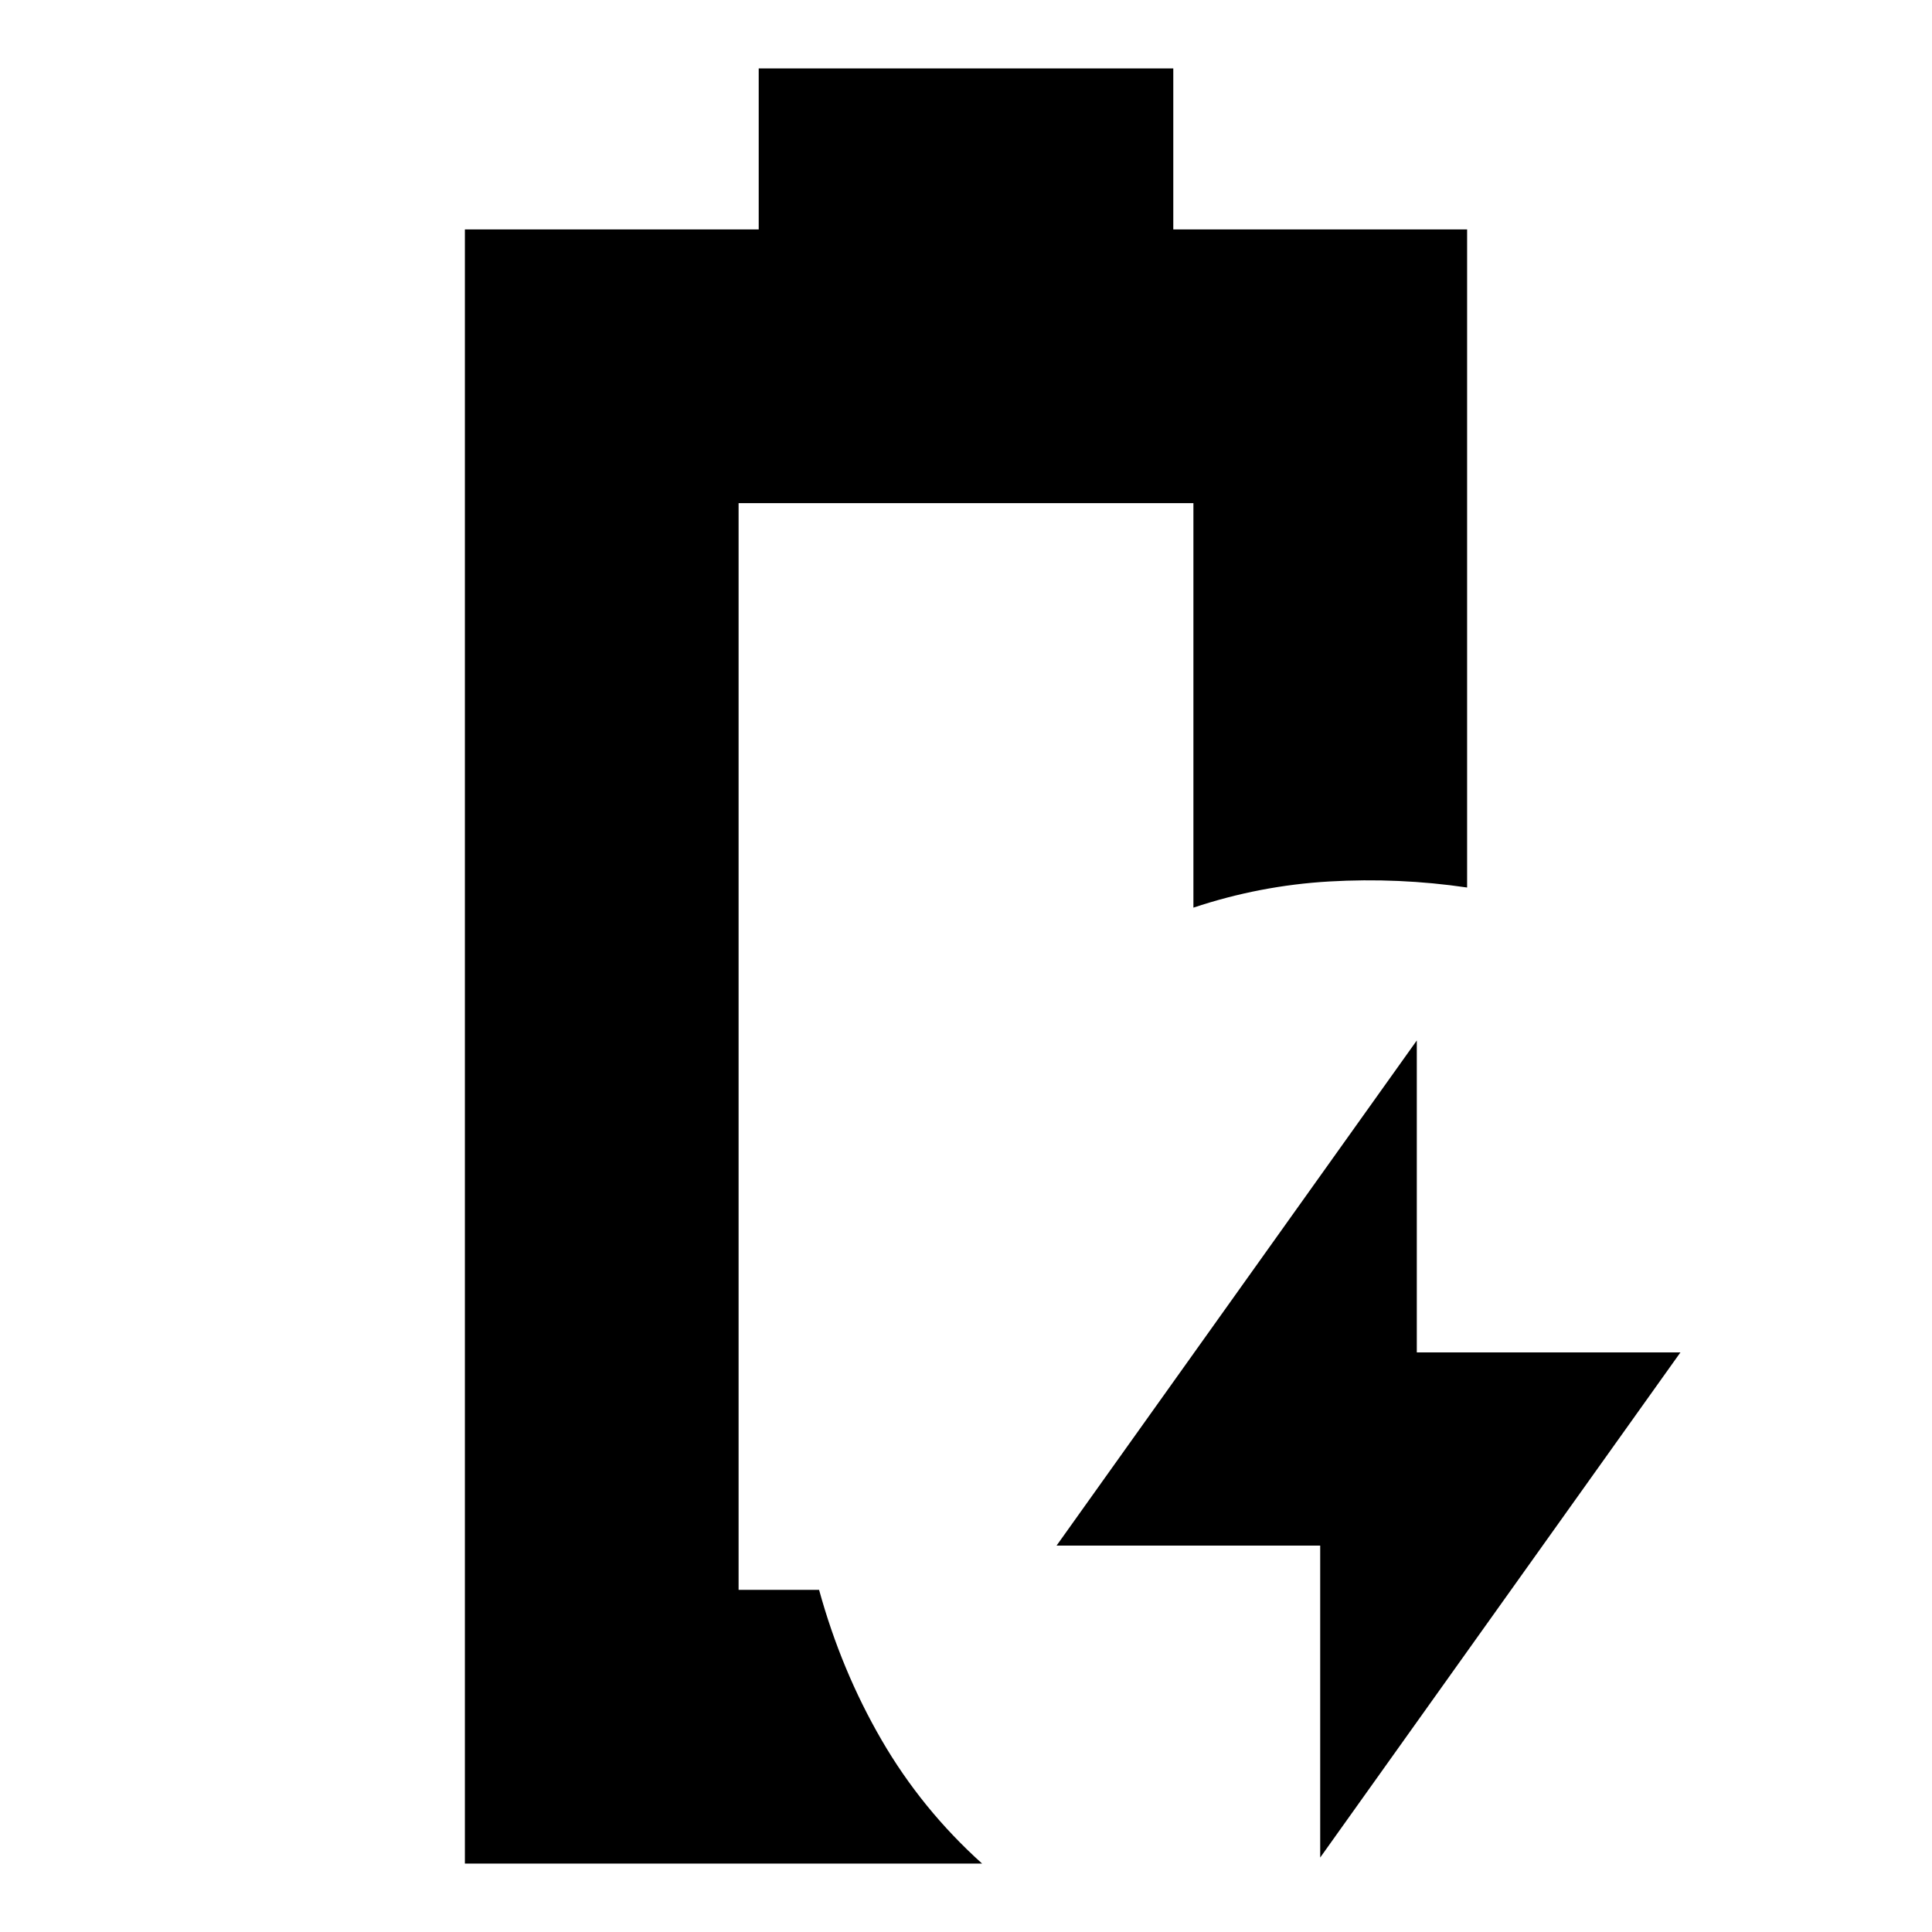 <svg xmlns="http://www.w3.org/2000/svg" height="24" viewBox="0 -960 960 960" width="24"><path d="M656-37v-155H525l179-251v155h131L656-37ZM367-170ZM231-34v-812h146v-80h206v80h146v327q-34-5-68.5-3T593-509v-201H367v540h40q11 40 31 74.5T488-34H231Z"/></svg>